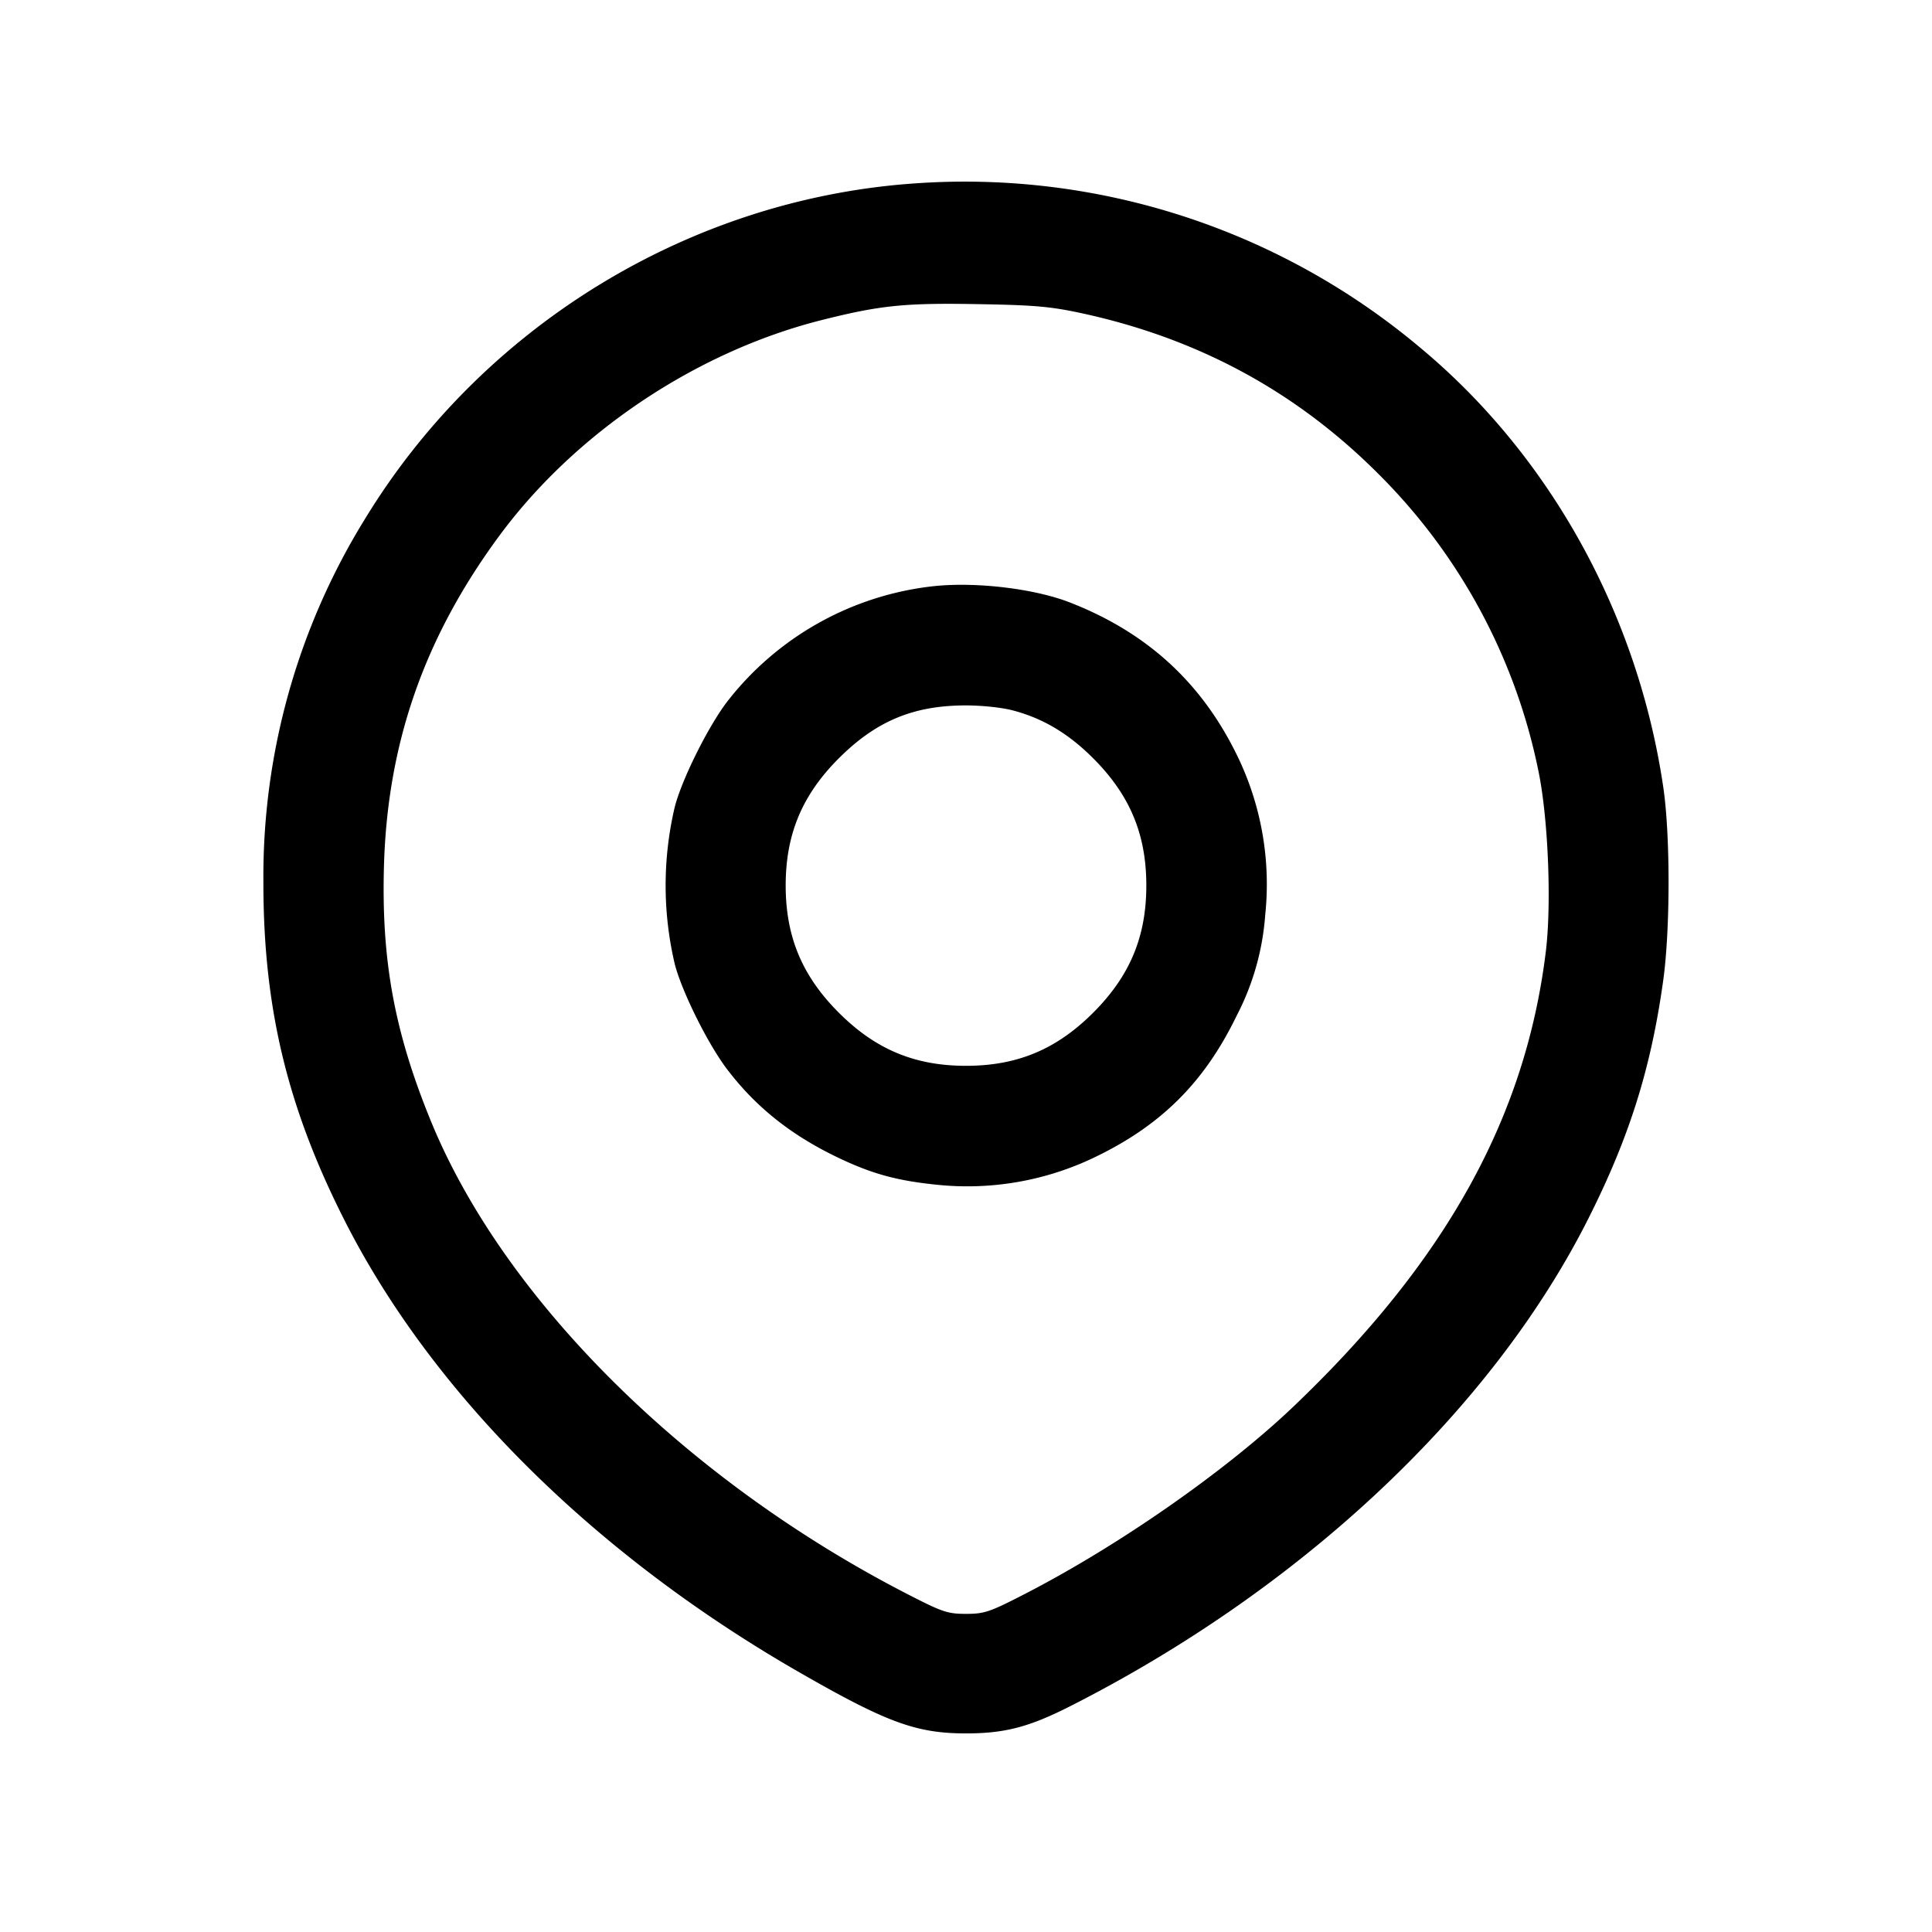 <svg width="24" height="24" fill="none" xmlns="http://www.w3.org/2000/svg"><path d="M11.34 2.28c-2.777.199-5.344 1.769-6.804 4.163a8.45 8.45 0 0 0-1.264 4.517c-.001 1.55.294 2.784.998 4.18 1.09 2.164 3.108 4.171 5.67 5.64 1.078.619 1.445.753 2.06.753.478 0 .778-.078 1.275-.328 2.89-1.461 5.254-3.681 6.455-6.065.51-1.012.779-1.866.931-2.96.088-.632.089-1.804.001-2.4-.316-2.15-1.411-4.127-3.029-5.469A8.79 8.79 0 0 0 11.34 2.28m2.106 1.613c1.439.313 2.654.971 3.672 1.989a7.232 7.232 0 0 1 1.988 3.672c.125.58.171 1.667.096 2.273-.253 2.055-1.24 3.836-3.125 5.637-.84.803-2.184 1.741-3.362 2.345-.422.217-.489.239-.715.239-.226 0-.293-.022-.715-.239-2.757-1.414-5.029-3.669-5.935-5.889-.452-1.106-.614-1.996-.58-3.171.045-1.522.502-2.83 1.431-4.091.944-1.281 2.445-2.287 3.999-2.68.732-.185 1.034-.216 1.94-.2.713.012.91.029 1.306.115m-1.851 3.389a3.765 3.765 0 0 0-2.564 1.437c-.238.313-.563.968-.649 1.306a4.254 4.254 0 0 0 0 1.95c.086.338.411.993.649 1.306.366.482.817.837 1.421 1.119.398.186.702.268 1.183.317a3.648 3.648 0 0 0 1.913-.317c.855-.399 1.406-.94 1.813-1.78a3.21 3.21 0 0 0 .356-1.255 3.648 3.648 0 0 0-.317-1.913c-.44-.942-1.128-1.585-2.107-1.967-.441-.173-1.171-.26-1.698-.203m.979 1.541c.376.097.697.287 1.006.597.456.456.66.944.66 1.58 0 .636-.204 1.124-.66 1.58-.456.456-.944.66-1.58.66-.636 0-1.124-.204-1.58-.66-.456-.456-.66-.944-.66-1.58 0-.636.204-1.124.66-1.58.459-.458.916-.652 1.554-.657.203-.002.46.024.6.06" fill-rule="evenodd" fill="#000"/></svg>